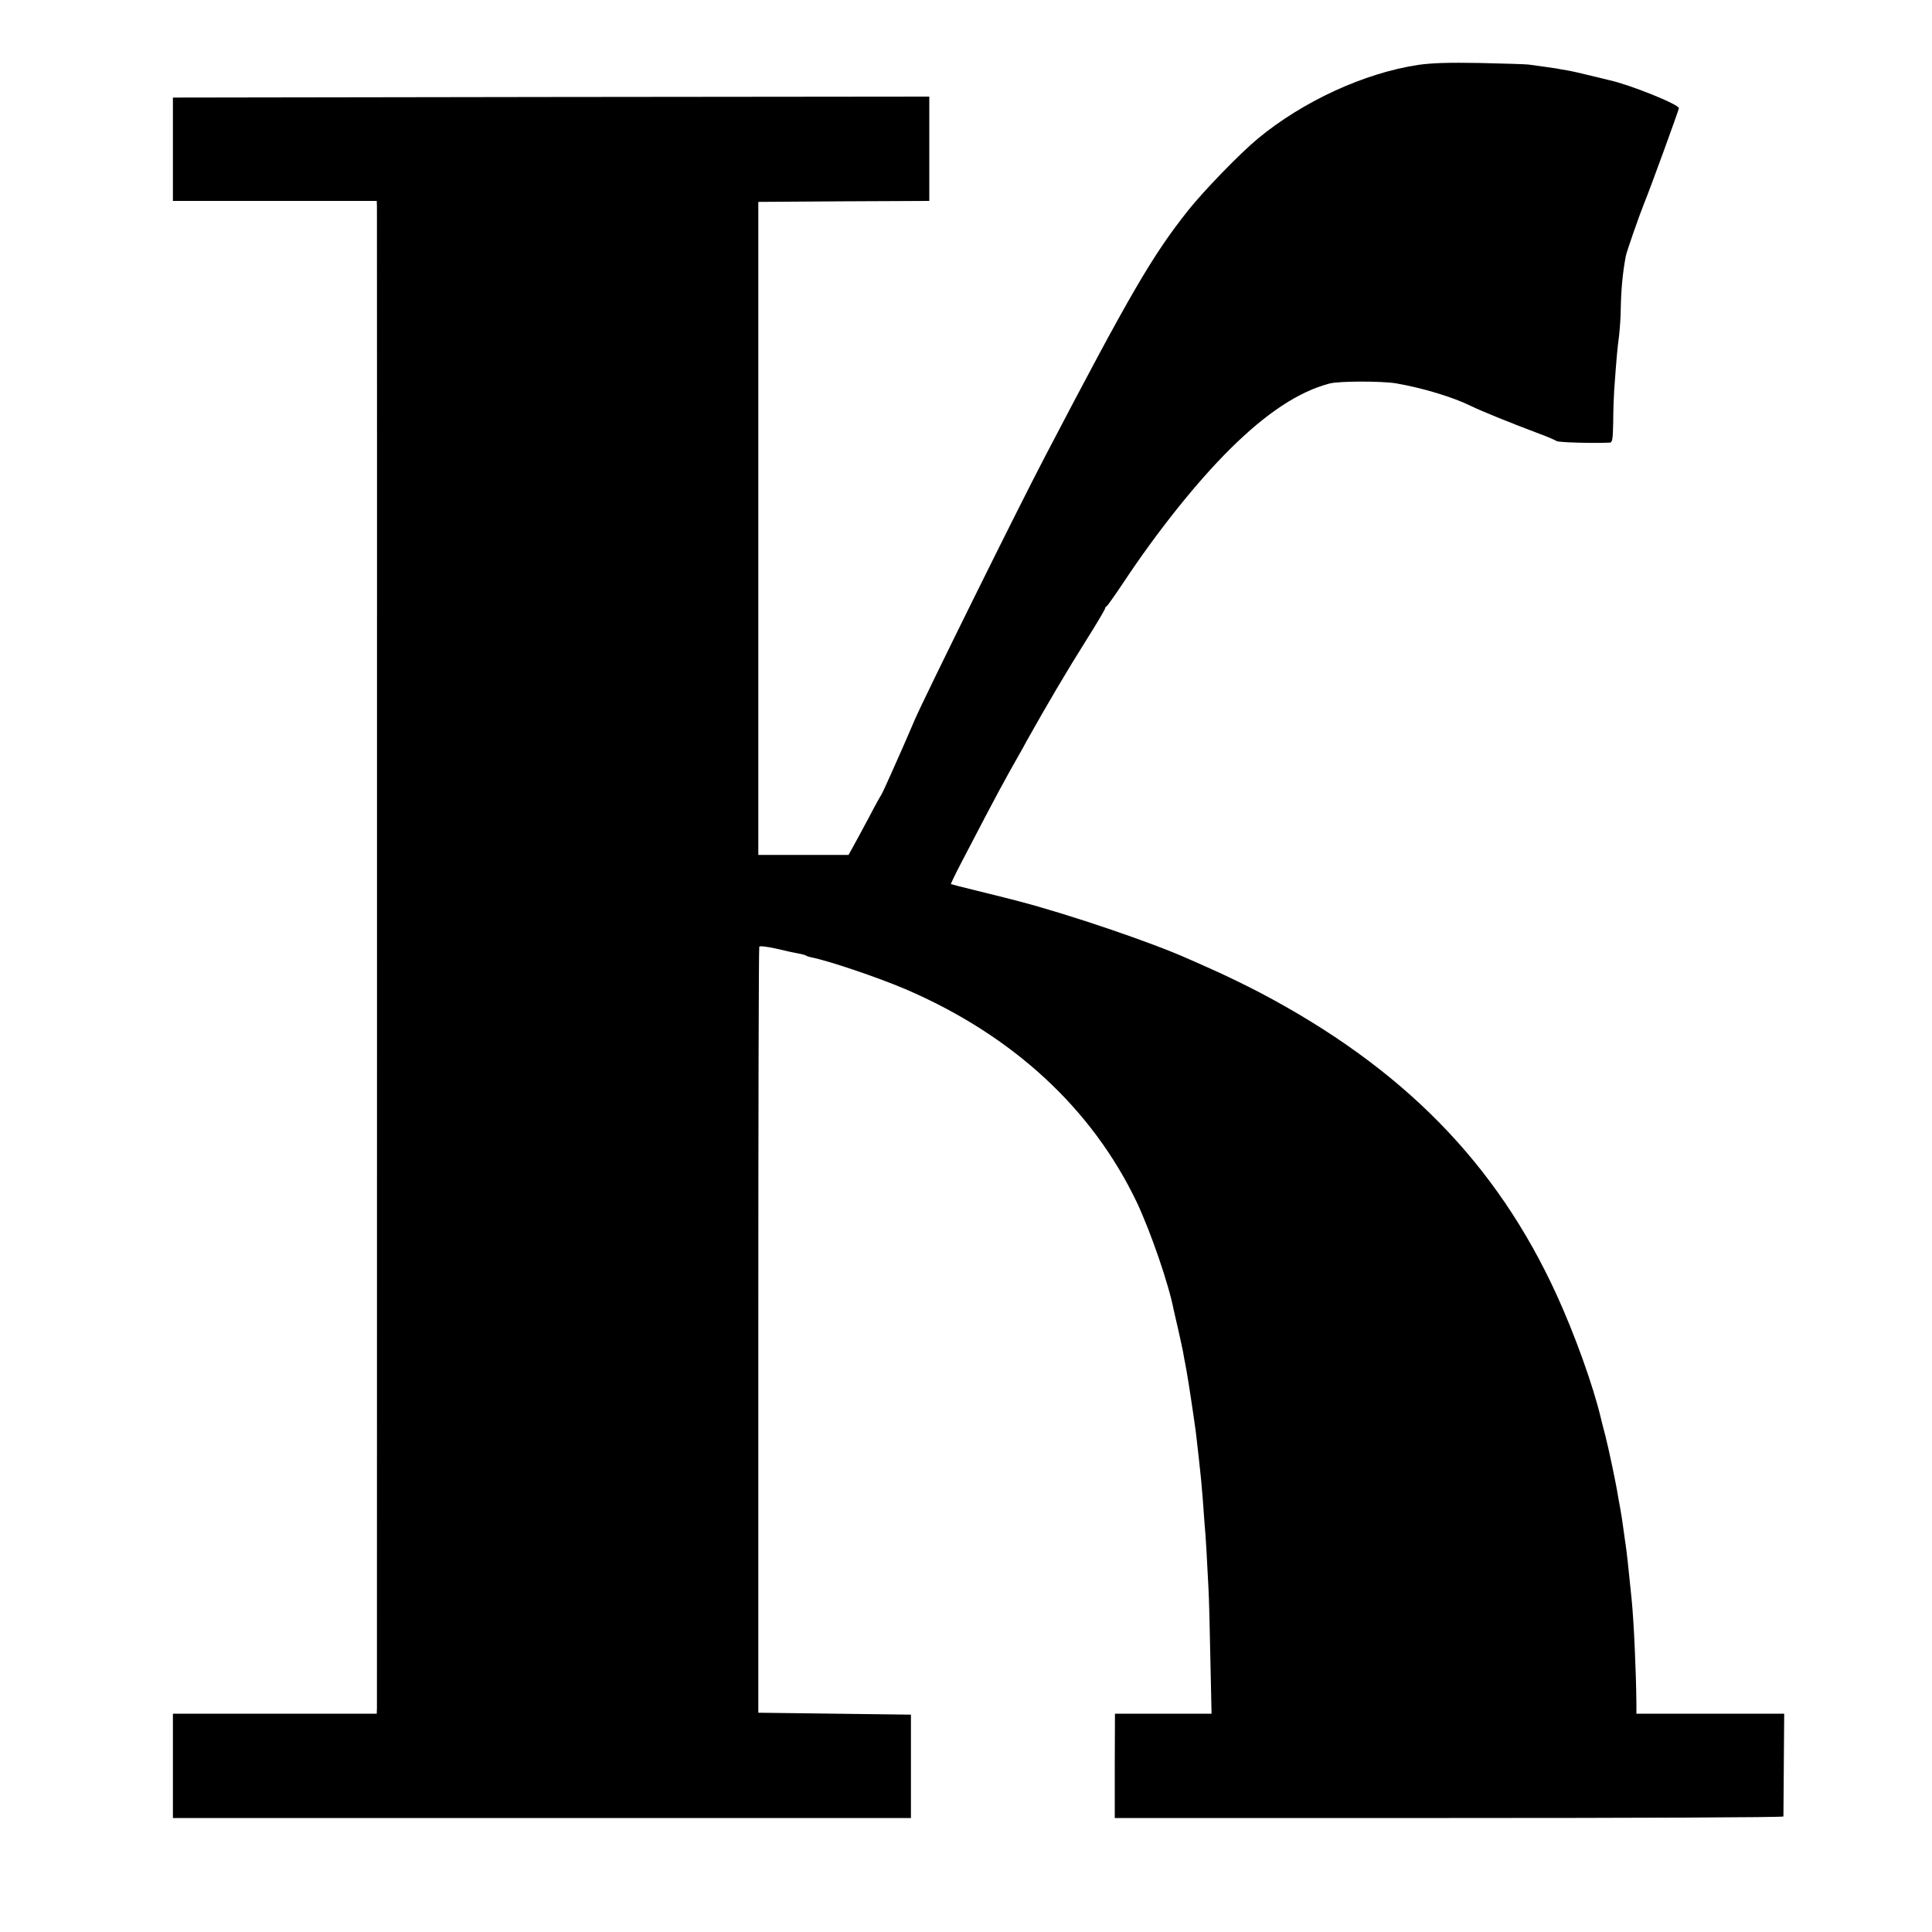 <?xml version="1.0" standalone="no"?>
<!DOCTYPE svg PUBLIC "-//W3C//DTD SVG 20010904//EN"
 "http://www.w3.org/TR/2001/REC-SVG-20010904/DTD/svg10.dtd">
<svg version="1.0" xmlns="http://www.w3.org/2000/svg"
 width="1000pt" height="1000pt" viewBox="0 0 1000 1000"
 preserveAspectRatio="xMidYMid meet">
<g transform="translate(0,1000) scale(0.1,-0.1)"
fill="#000000" stroke="none">
<path d="M7340 9664 c-278 -42 -596 -188 -830 -382 -91 -75 -281 -271 -361
-372 -184 -232 -298 -427 -741 -1275 -138 -263 -624 -1246 -673 -1360 -26 -60
-55 -128 -65 -150 -10 -22 -37 -83 -60 -135 -23 -52 -45 -99 -49 -105 -4 -5
-33 -57 -63 -115 -31 -58 -67 -125 -81 -150 l-25 -45 -233 0 -234 0 0 1690 0
1690 443 3 442 2 0 270 0 270 -1957 -2 -1958 -3 0 -267 0 -268 527 0 528 0 1
-27 c1 -35 0 -7737 0 -7775 l-1 -28 -528 0 -527 0 0 -270 0 -270 1910 0 1910
0 0 267 0 268 -395 5 -395 5 0 1978 c0 1089 2 1983 5 1987 3 5 42 0 87 -10 45
-11 96 -22 114 -25 18 -3 36 -8 41 -11 4 -3 16 -7 26 -9 89 -17 343 -103 489
-165 554 -238 965 -617 1197 -1103 72 -153 165 -422 191 -557 2 -8 12 -53 23
-100 11 -47 22 -101 26 -120 3 -19 8 -46 11 -60 7 -35 24 -139 40 -250 4 -25
8 -56 10 -70 4 -23 6 -46 20 -167 11 -97 14 -132 21 -218 3 -49 8 -106 9 -125
5 -44 14 -205 20 -330 3 -52 7 -220 10 -373 l6 -277 -250 0 -250 0 -1 -270 0
-270 1730 0 c951 0 1730 3 1731 8 0 4 1 125 2 270 l2 262 -382 0 -383 0 0 53
c-2 175 -13 422 -25 542 -17 170 -25 240 -30 275 -2 14 -7 45 -10 70 -8 59
-14 99 -20 130 -3 14 -7 39 -10 55 -11 70 -47 239 -65 311 -12 44 -22 86 -24
94 -40 168 -134 430 -228 636 -312 683 -797 1177 -1538 1567 -69 36 -172 86
-230 112 -58 26 -118 53 -135 60 -190 86 -627 234 -885 301 -30 8 -62 16 -70
18 -8 2 -73 18 -145 36 -71 17 -131 33 -133 34 -1 2 21 48 49 102 114 219 173
331 199 379 15 28 39 70 52 95 14 25 34 61 45 80 11 19 34 60 50 90 102 182
203 354 307 519 53 84 96 157 96 162 0 4 3 9 8 11 4 2 43 57 87 123 177 267
381 522 554 693 187 185 353 295 513 337 49 13 268 13 343 1 138 -24 292 -70
390 -118 58 -28 196 -84 355 -144 41 -15 80 -32 87 -37 9 -7 188 -12 275 -8
14 1 16 16 18 109 0 59 3 132 5 162 12 170 17 221 25 280 4 36 9 100 9 144 2
99 10 185 26 270 5 26 72 217 96 276 25 59 179 482 179 490 0 20 -255 122
-360 145 -8 2 -51 12 -95 23 -44 11 -100 24 -125 28 -25 4 -47 8 -50 9 -6 1
-110 16 -150 21 -14 2 -126 5 -250 8 -164 3 -251 0 -320 -10z"/>
</g>
</svg>

